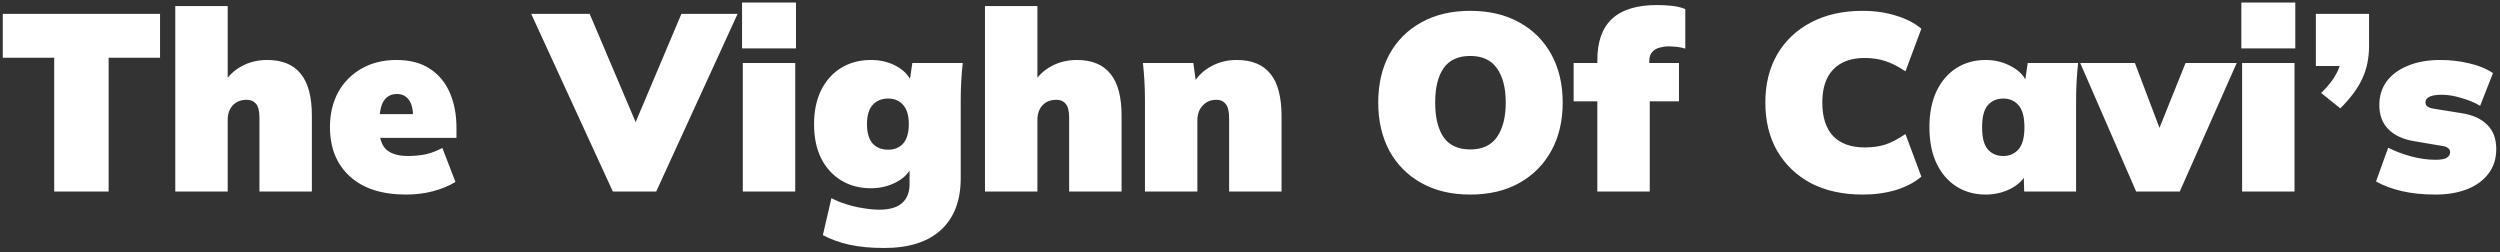 <svg width="496" height="50" viewBox="0 0 496 50" fill="none" xmlns="http://www.w3.org/2000/svg">
<rect x="0" y="0" width="496" height="50" fill="#333333" stroke="none"/>
<path d="M10.753 38V11.45H0.553V2.75H31.753V11.45H21.553V38H10.753ZM34.775 38V1.2H45.175V16.6H44.375C45.242 15.1 46.425 13.95 47.925 13.15C49.425 12.317 51.125 11.9 53.025 11.9C55.992 11.9 58.208 12.817 59.675 14.65C61.142 16.45 61.875 19.217 61.875 22.95V38H51.475V23.35C51.475 22.083 51.258 21.183 50.825 20.65C50.392 20.083 49.758 19.8 48.925 19.8C47.792 19.8 46.875 20.167 46.175 20.9C45.508 21.633 45.175 22.6 45.175 23.8V38H34.775ZM80.563 38.6C75.763 38.6 72.047 37.4 69.413 35C66.78 32.6 65.463 29.333 65.463 25.2C65.463 22.633 65.997 20.35 67.063 18.35C68.163 16.35 69.697 14.783 71.663 13.65C73.663 12.483 75.997 11.9 78.663 11.9C81.33 11.9 83.547 12.483 85.313 13.65C87.08 14.817 88.397 16.417 89.263 18.45C90.13 20.45 90.563 22.75 90.563 25.35V27.35H74.263V22.65H82.813L81.963 23.35C81.963 21.717 81.68 20.533 81.113 19.8C80.547 19.033 79.763 18.65 78.763 18.65C77.597 18.65 76.713 19.117 76.113 20.05C75.547 20.95 75.263 22.417 75.263 24.45V25.5C75.263 27.433 75.73 28.833 76.663 29.7C77.63 30.533 79.047 30.95 80.913 30.95C82.18 30.95 83.38 30.833 84.513 30.6C85.647 30.333 86.73 29.917 87.763 29.35L90.363 36.1C89.03 36.9 87.53 37.517 85.863 37.95C84.23 38.383 82.463 38.6 80.563 38.6ZM121.59 38L105.39 2.75H116.99L127.69 27.95H124.54L135.19 2.75H146.34L130.19 38H121.59ZM147.373 38V12.5H157.773V38H147.373ZM147.223 9.6V0.5H157.923V9.6H147.223ZM175.408 49.2C172.775 49.2 170.475 48.983 168.508 48.55C166.575 48.117 164.825 47.483 163.258 46.65L164.958 39.3C165.792 39.767 166.758 40.167 167.858 40.5C168.958 40.867 170.092 41.133 171.258 41.3C172.425 41.5 173.492 41.6 174.458 41.6C176.525 41.6 178.042 41.15 179.008 40.25C179.975 39.383 180.458 38.133 180.458 36.5V32.95H180.908C180.375 34.283 179.342 35.35 177.808 36.15C176.275 36.95 174.608 37.35 172.808 37.35C170.575 37.35 168.608 36.833 166.908 35.8C165.208 34.767 163.875 33.3 162.908 31.4C161.975 29.5 161.508 27.25 161.508 24.65C161.508 22.05 161.975 19.8 162.908 17.9C163.875 15.967 165.208 14.483 166.908 13.45C168.608 12.417 170.575 11.9 172.808 11.9C174.675 11.9 176.342 12.3 177.808 13.1C179.275 13.9 180.275 14.933 180.808 16.2H180.458L181.008 12.5H191.008C190.875 13.7 190.775 14.917 190.708 16.15C190.642 17.35 190.608 18.55 190.608 19.75V35.35C190.608 39.783 189.308 43.2 186.708 45.6C184.108 48 180.342 49.2 175.408 49.2ZM176.208 29.7C177.475 29.7 178.475 29.283 179.208 28.45C179.942 27.583 180.308 26.317 180.308 24.65C180.308 22.95 179.942 21.683 179.208 20.85C178.475 19.983 177.475 19.55 176.208 19.55C174.908 19.55 173.875 19.983 173.108 20.85C172.375 21.683 172.008 22.95 172.008 24.65C172.008 26.317 172.375 27.583 173.108 28.45C173.875 29.283 174.908 29.7 176.208 29.7ZM195.42 38V1.2H205.82V16.6H205.02C205.886 15.1 207.07 13.95 208.57 13.15C210.07 12.317 211.77 11.9 213.67 11.9C216.636 11.9 218.853 12.817 220.32 14.65C221.786 16.45 222.52 19.217 222.52 22.95V38H212.12V23.35C212.12 22.083 211.903 21.183 211.47 20.65C211.036 20.083 210.403 19.8 209.57 19.8C208.436 19.8 207.52 20.167 206.82 20.9C206.153 21.633 205.82 22.6 205.82 23.8V38H195.42ZM227.158 38V19.75C227.158 18.55 227.124 17.35 227.058 16.15C226.991 14.917 226.891 13.7 226.758 12.5H236.758L237.308 16.55H236.758C237.624 15.083 238.808 13.95 240.308 13.15C241.808 12.317 243.491 11.9 245.358 11.9C248.358 11.9 250.591 12.817 252.058 14.65C253.524 16.45 254.258 19.25 254.258 23.05V38H243.858V23.45C243.858 22.083 243.624 21.133 243.158 20.6C242.724 20.067 242.124 19.8 241.358 19.8C240.224 19.8 239.308 20.183 238.608 20.95C237.908 21.683 237.558 22.667 237.558 23.9V38H227.158ZM273.439 20.35C273.439 16.717 274.172 13.533 275.639 10.8C277.139 8.067 279.255 5.95 281.989 4.45C284.722 2.917 287.955 2.15 291.689 2.15C295.455 2.15 298.705 2.917 301.439 4.45C304.172 5.95 306.289 8.067 307.789 10.8C309.289 13.533 310.039 16.717 310.039 20.35C310.039 23.983 309.289 27.167 307.789 29.9C306.289 32.633 304.172 34.767 301.439 36.3C298.705 37.833 295.455 38.6 291.689 38.6C287.955 38.6 284.722 37.833 281.989 36.3C279.255 34.767 277.139 32.633 275.639 29.9C274.172 27.133 273.439 23.95 273.439 20.35ZM284.739 20.35C284.739 23.283 285.289 25.567 286.389 27.2C287.522 28.833 289.289 29.65 291.689 29.65C294.089 29.65 295.855 28.833 296.989 27.2C298.155 25.533 298.739 23.25 298.739 20.35C298.739 17.45 298.155 15.183 296.989 13.55C295.855 11.917 294.089 11.1 291.689 11.1C289.289 11.1 287.522 11.917 286.389 13.55C285.289 15.15 284.739 17.417 284.739 20.35ZM316.911 38V20.1H312.211V12.5H319.861L316.911 15.2V11.95C316.911 8.283 317.878 5.55 319.811 3.75C321.778 1.917 324.761 1 328.761 1C329.661 1 330.611 1.05 331.611 1.15C332.645 1.25 333.561 1.467 334.361 1.8V9.65C333.861 9.483 333.311 9.367 332.711 9.3C332.111 9.233 331.528 9.2 330.961 9.2C330.428 9.2 329.861 9.283 329.261 9.45C328.695 9.583 328.211 9.867 327.811 10.3C327.411 10.733 327.211 11.367 327.211 12.2V14L325.811 12.5H333.111V20.1H327.311V38H316.911ZM369.545 38.6C365.612 38.6 362.195 37.85 359.295 36.35C356.429 34.817 354.195 32.683 352.595 29.95C351.029 27.217 350.245 24.017 350.245 20.35C350.245 16.683 351.029 13.5 352.595 10.8C354.195 8.067 356.429 5.95 359.295 4.45C362.195 2.917 365.612 2.15 369.545 2.15C371.945 2.15 374.145 2.467 376.145 3.1C378.179 3.7 379.862 4.567 381.195 5.7L378.045 14.15C376.545 13.15 375.195 12.467 373.995 12.1C372.795 11.7 371.445 11.5 369.945 11.5C367.245 11.5 365.162 12.267 363.695 13.8C362.262 15.3 361.545 17.483 361.545 20.35C361.545 23.25 362.262 25.467 363.695 27C365.162 28.5 367.245 29.25 369.945 29.25C371.445 29.25 372.795 29.067 373.995 28.7C375.195 28.3 376.545 27.6 378.045 26.6L381.195 35.05C379.862 36.183 378.179 37.067 376.145 37.7C374.145 38.3 371.945 38.6 369.545 38.6ZM393.947 38.6C391.781 38.6 389.847 38.067 388.147 37C386.481 35.933 385.164 34.4 384.197 32.4C383.264 30.4 382.797 28.017 382.797 25.25C382.797 22.483 383.264 20.1 384.197 18.1C385.164 16.1 386.481 14.567 388.147 13.5C389.847 12.433 391.781 11.9 393.947 11.9C395.814 11.9 397.531 12.333 399.097 13.2C400.697 14.067 401.731 15.2 402.197 16.6H401.697L402.297 12.5H412.297C412.164 13.7 412.064 14.917 411.997 16.15C411.931 17.35 411.897 18.55 411.897 19.75V38H401.597L401.497 34.2H402.097C401.597 35.5 400.564 36.567 398.997 37.4C397.464 38.2 395.781 38.6 393.947 38.6ZM397.447 30.95C398.681 30.95 399.681 30.517 400.447 29.65C401.247 28.783 401.647 27.317 401.647 25.25C401.647 23.183 401.247 21.717 400.447 20.85C399.681 19.983 398.681 19.55 397.447 19.55C396.214 19.55 395.197 19.983 394.397 20.85C393.631 21.717 393.247 23.183 393.247 25.25C393.247 27.317 393.631 28.783 394.397 29.65C395.164 30.517 396.181 30.95 397.447 30.95ZM423.814 38L412.714 12.5H423.564L429.364 27.8H427.464L433.614 12.5H443.764L432.464 38H423.814ZM444.834 38V12.5H455.234V38H444.834ZM444.684 9.6V0.5H455.384V9.6H444.684ZM464.319 21.5L460.519 18.45C461.919 17.083 462.936 15.783 463.569 14.55C464.236 13.317 464.569 11.983 464.569 10.55L466.769 13.1H459.469V2.75H470.019V9.15C470.019 11.483 469.586 13.6 468.719 15.5C467.886 17.4 466.419 19.4 464.319 21.5ZM483.157 38.6C480.691 38.6 478.457 38.367 476.457 37.9C474.491 37.433 472.807 36.8 471.407 36L473.807 29.3C475.107 29.967 476.591 30.533 478.257 31C479.957 31.467 481.607 31.7 483.207 31.7C484.274 31.7 485.024 31.567 485.457 31.3C485.891 31 486.107 30.633 486.107 30.2C486.107 29.833 485.957 29.55 485.657 29.35C485.391 29.15 485.007 29.017 484.507 28.95L478.907 28C476.741 27.633 475.057 26.85 473.857 25.65C472.657 24.417 472.057 22.817 472.057 20.85C472.057 19.05 472.541 17.483 473.507 16.15C474.507 14.817 475.907 13.783 477.707 13.05C479.541 12.283 481.691 11.9 484.157 11.9C486.124 11.9 488.007 12.117 489.807 12.55C491.641 12.95 493.241 13.6 494.607 14.5L492.057 21C491.024 20.367 489.791 19.85 488.357 19.45C486.957 19.017 485.674 18.8 484.507 18.8C483.274 18.8 482.407 18.95 481.907 19.25C481.441 19.517 481.207 19.867 481.207 20.3C481.207 20.6 481.324 20.867 481.557 21.1C481.824 21.3 482.224 21.45 482.757 21.55L488.357 22.45C490.557 22.783 492.257 23.55 493.457 24.75C494.657 25.917 495.257 27.517 495.257 29.55C495.257 31.483 494.741 33.117 493.707 34.45C492.707 35.783 491.291 36.817 489.457 37.55C487.657 38.25 485.557 38.6 483.157 38.6Z" fill="#fff"/>
</svg>

